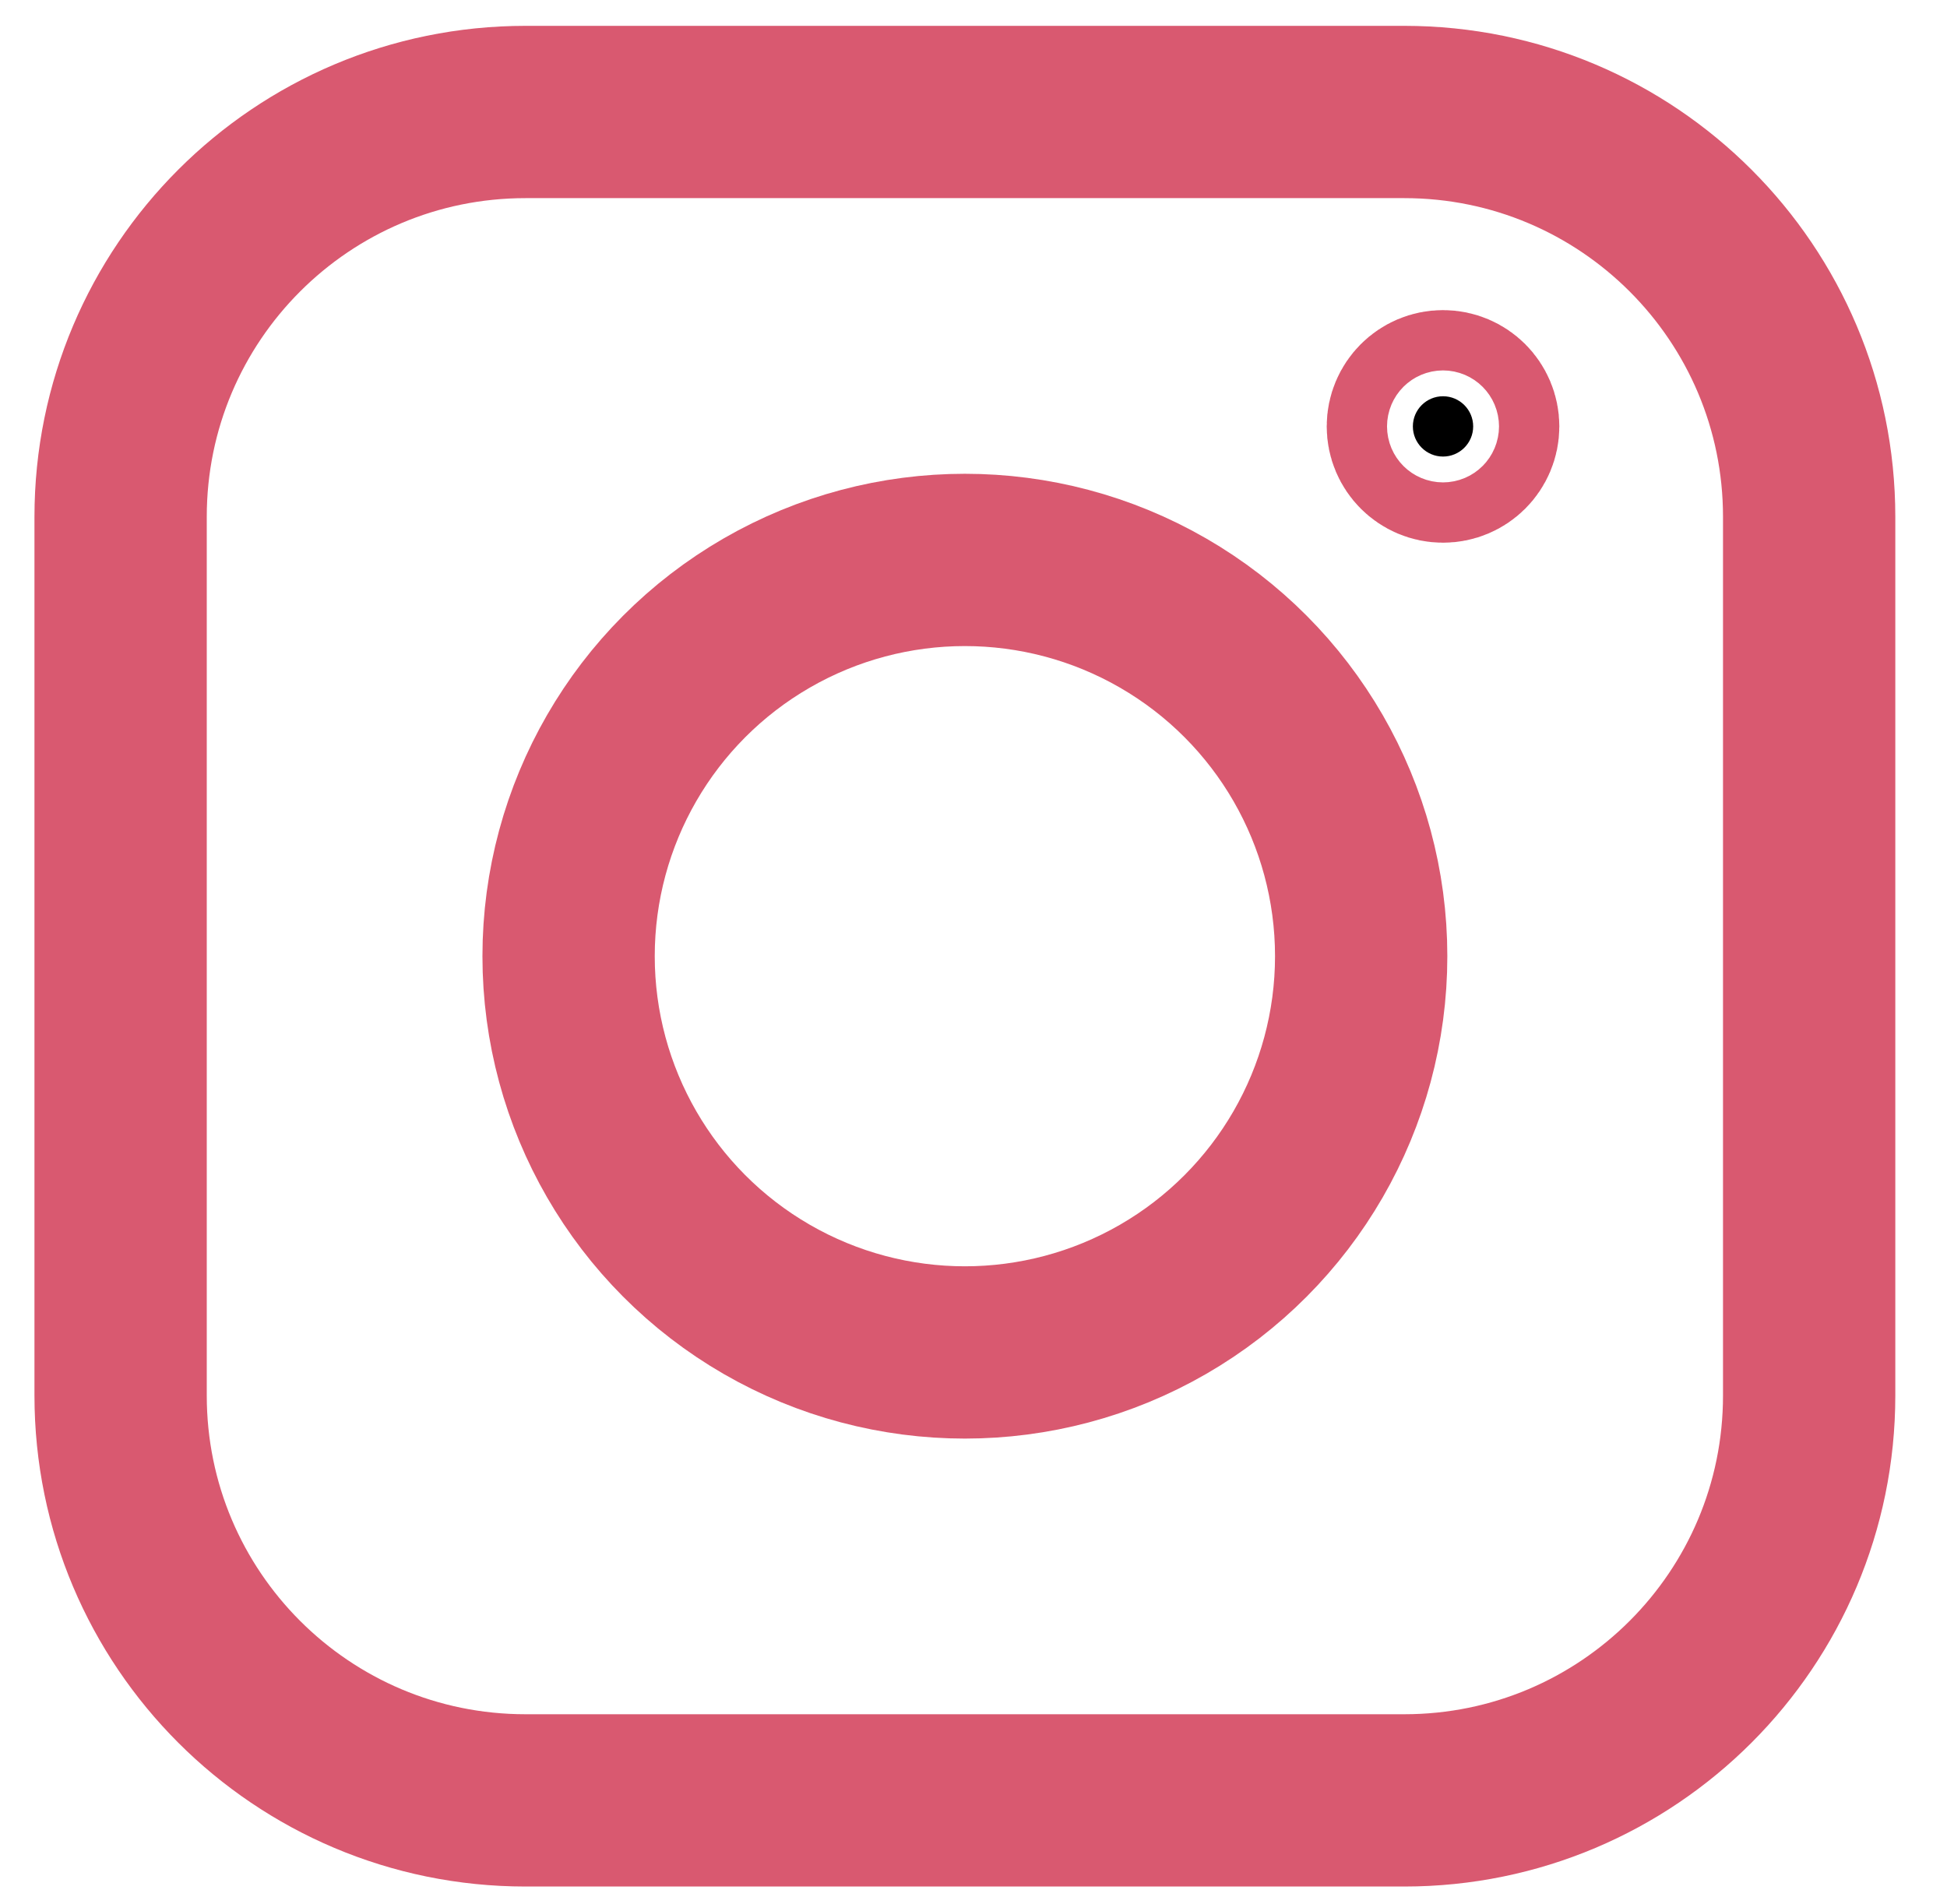 <?xml version="1.0" encoding="utf-8"?>
<!-- Generator: Adobe Illustrator 28.0.0, SVG Export Plug-In . SVG Version: 6.00 Build 0)  -->
<svg version="1.1" xmlns="http://www.w3.org/2000/svg" xmlns:xlink="http://www.w3.org/1999/xlink" x="0px" y="0px"
	 viewBox="0 0 226 221" style="enable-background:new 0 0 226 221;" xml:space="preserve">
<style type="text/css">
	.st0{fill:none;stroke:#D95970;stroke-width:20;stroke-miterlimit:10;}
	.st1{stroke:#D95970;stroke-width:20;stroke-miterlimit:10;}
	.st2{fill:#D95970;}
</style>
<g id="Laag_1">
</g>
<g id="insta">
	<path class="st0" d="M163,209H61c-25.96,0-47-21.04-47-47V60c0-25.96,21.04-47,47-47h102c25.96,0,47,21.04,47,47v102
		C210,187.96,188.96,209,163,209z"/>
	<circle class="st0" cx="112" cy="111" r="46"/>
	<circle class="st1" cx="167.5" cy="49.5" r="3.5"/>
</g>
<g id="Laag_3">
</g>
</svg>
